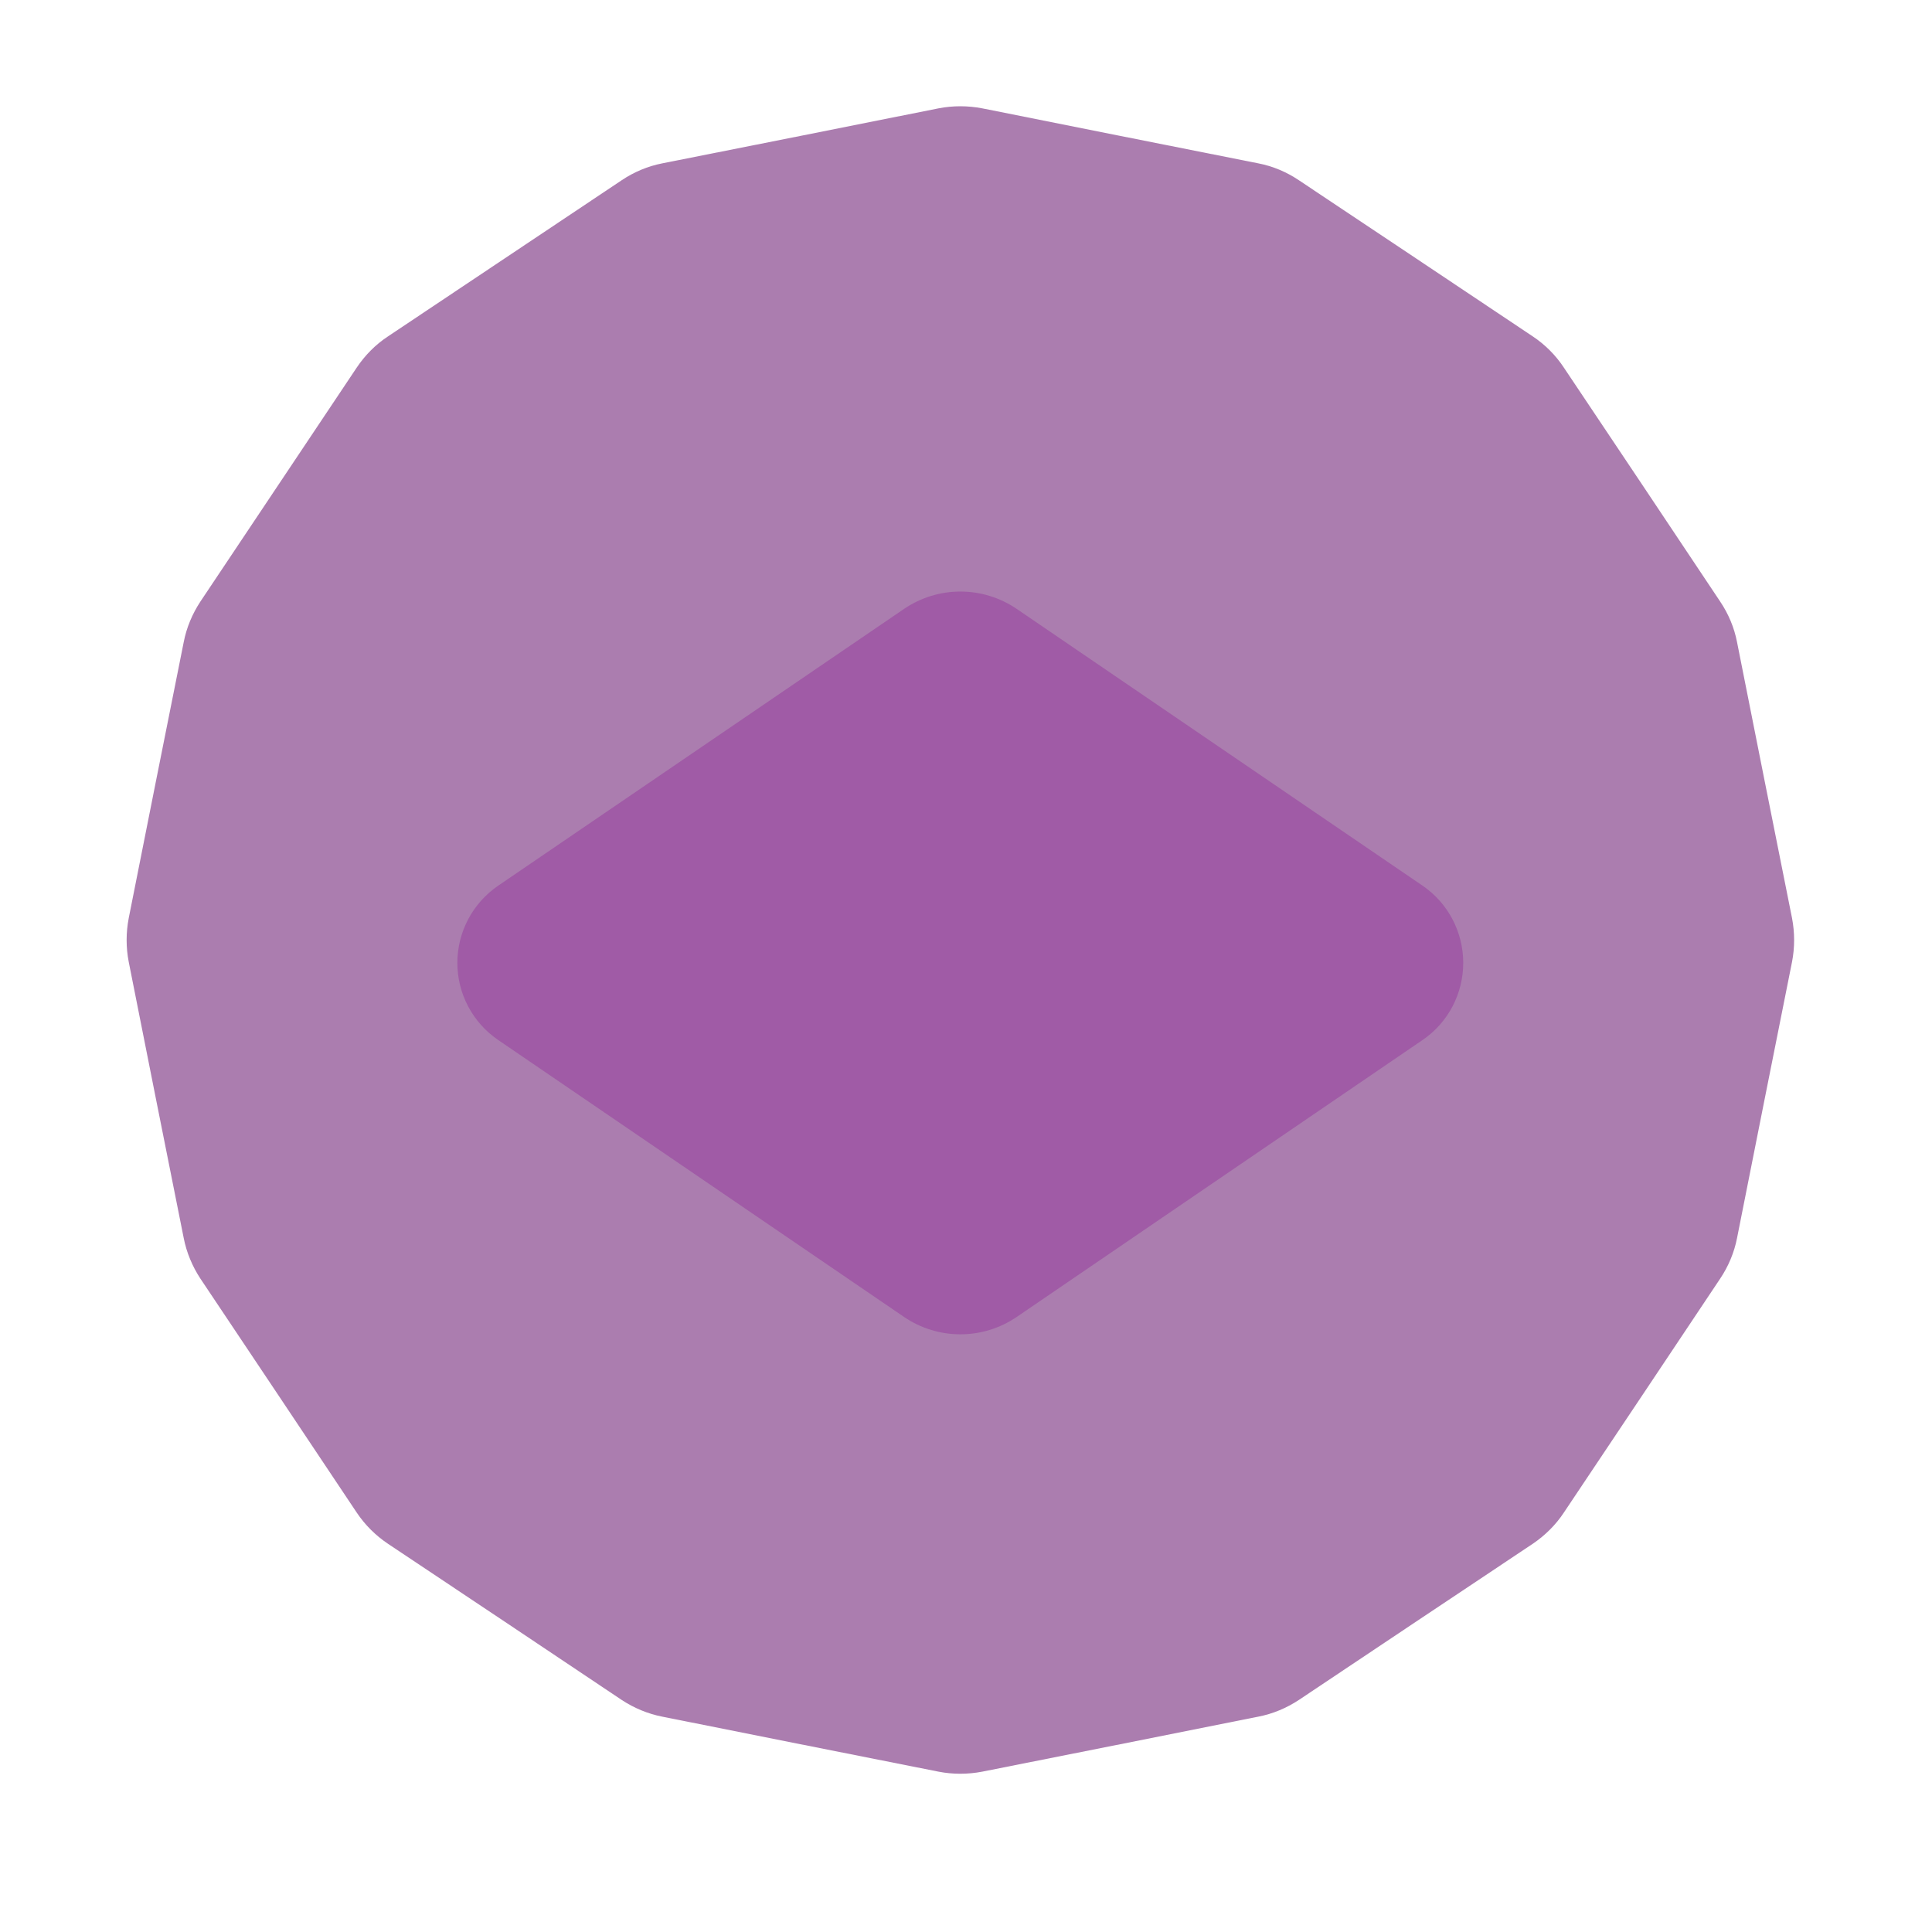 <?xml version="1.0" encoding="UTF-8" standalone="no"?><!DOCTYPE svg PUBLIC "-//W3C//DTD SVG 1.1//EN" "http://www.w3.org/Graphics/SVG/1.1/DTD/svg11.dtd"><svg width="100%" height="100%" viewBox="0 0 11 11" version="1.1" xmlns="http://www.w3.org/2000/svg" xmlns:xlink="http://www.w3.org/1999/xlink" xml:space="preserve" xmlns:serif="http://www.serif.com/" style="fill-rule:evenodd;clip-rule:evenodd;stroke-linejoin:round;stroke-miterlimit:2;"><rect id="polyhedral_thirty" x="0.188" y="0.072" width="10.56" height="10.56" style="fill:none;"/><g><path d="M5.343,0.617c0.082,-0.016 0.167,-0.016 0.25,0c0.333,0.067 1.238,0.247 1.571,0.313c0.083,0.016 0.161,0.049 0.231,0.096c0.283,0.188 1.05,0.701 1.333,0.89c0.069,0.046 0.13,0.107 0.176,0.177c0.189,0.282 0.702,1.049 0.89,1.332c0.047,0.07 0.08,0.148 0.096,0.231c0.066,0.333 0.246,1.238 0.313,1.571c0.016,0.083 0.016,0.168 -0,0.25c-0.067,0.333 -0.247,1.239 -0.313,1.572c-0.016,0.082 -0.049,0.161 -0.096,0.231c-0.188,0.282 -0.701,1.05 -0.89,1.332c-0.046,0.07 -0.107,0.13 -0.176,0.177c-0.283,0.188 -1.05,0.701 -1.333,0.89c-0.07,0.046 -0.148,0.079 -0.231,0.095c-0.333,0.067 -1.238,0.247 -1.571,0.313c-0.083,0.016 -0.168,0.016 -0.25,-0c-0.333,-0.066 -1.239,-0.246 -1.572,-0.313c-0.082,-0.016 -0.161,-0.049 -0.231,-0.095c-0.282,-0.189 -1.049,-0.702 -1.332,-0.89c-0.07,-0.047 -0.13,-0.107 -0.177,-0.177c-0.188,-0.282 -0.701,-1.05 -0.89,-1.332c-0.046,-0.07 -0.079,-0.149 -0.095,-0.231c-0.067,-0.333 -0.247,-1.239 -0.313,-1.572c-0.016,-0.082 -0.016,-0.167 0,-0.25c0.066,-0.333 0.246,-1.238 0.313,-1.571c0.016,-0.083 0.049,-0.161 0.095,-0.231c0.189,-0.283 0.702,-1.05 0.89,-1.332c0.047,-0.07 0.107,-0.131 0.177,-0.177c0.283,-0.189 1.05,-0.702 1.332,-0.89c0.07,-0.047 0.149,-0.08 0.231,-0.096c0.333,-0.066 1.239,-0.246 1.572,-0.313Z" style="fill:#ab7daf;"/><path d="M8.1,5.043c0.145,0.099 0.231,0.264 0.231,0.439c0,0.176 -0.086,0.34 -0.231,0.439c-0.696,0.475 -1.777,1.213 -2.311,1.577c-0.194,0.132 -0.448,0.132 -0.642,0c-0.534,-0.364 -1.615,-1.102 -2.311,-1.577c-0.145,-0.099 -0.232,-0.263 -0.232,-0.439c0,-0.175 0.087,-0.34 0.232,-0.439c0.696,-0.475 1.777,-1.212 2.311,-1.576c0.194,-0.132 0.448,-0.132 0.642,-0c0.534,0.364 1.615,1.101 2.311,1.576Z" style="fill:#a05ba6;"/></g></svg>